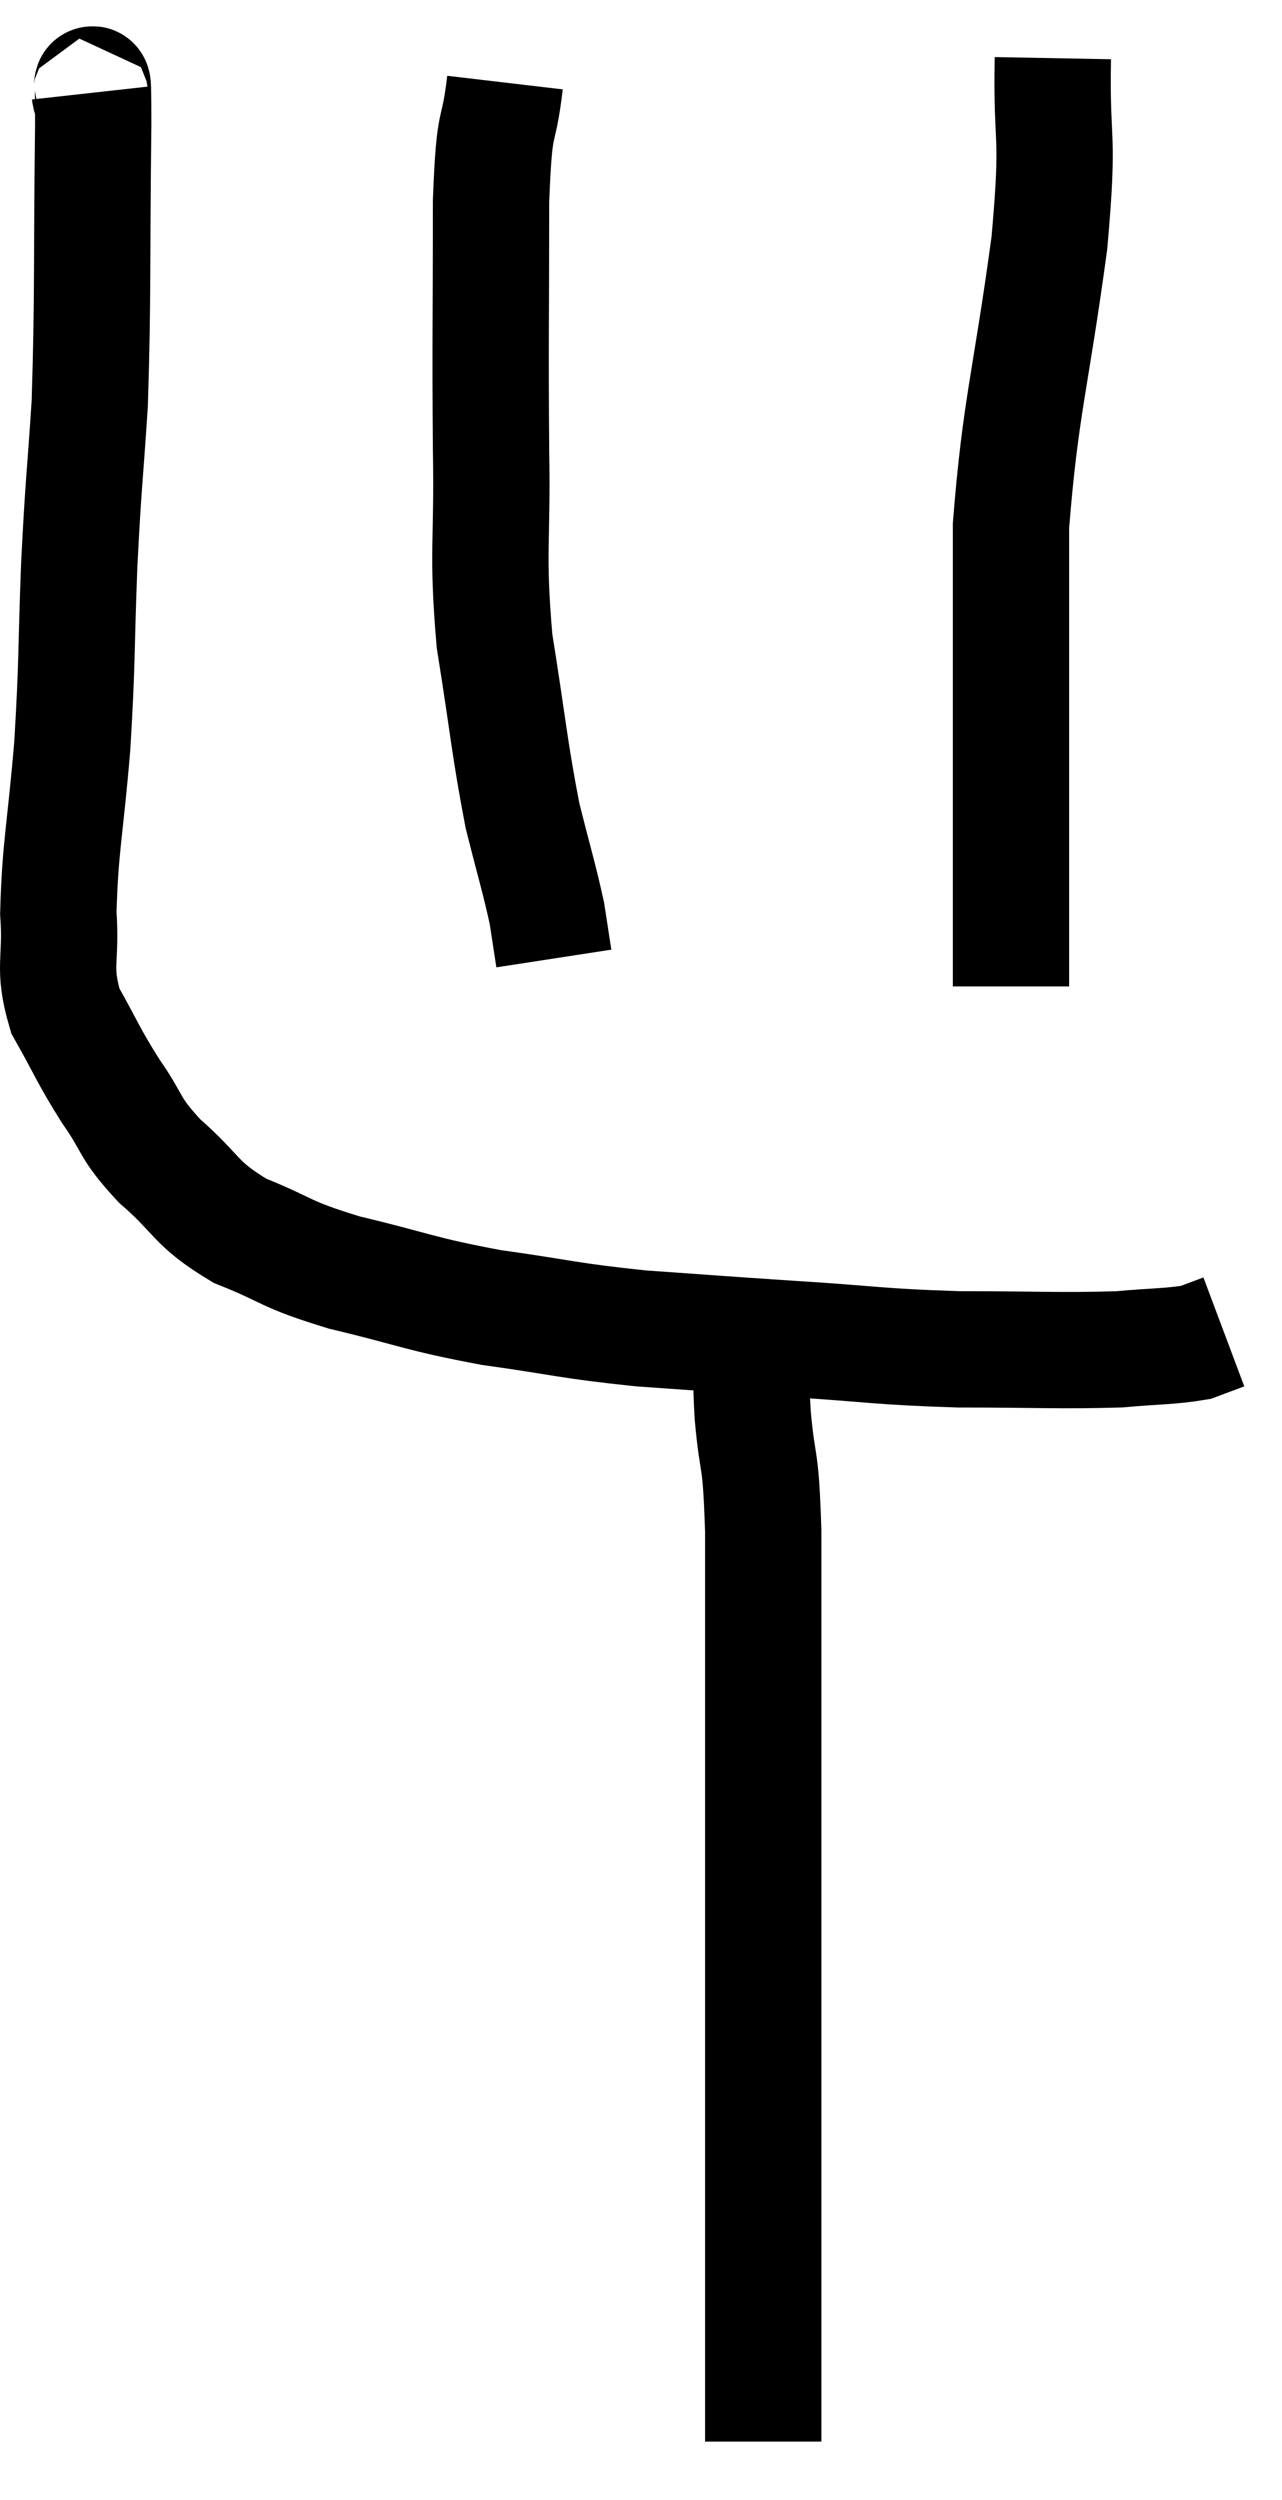 <svg xmlns="http://www.w3.org/2000/svg" viewBox="10.937 2.3 22.043 42.98" width="22.043" height="42.98"><path d="M 12.48 3.9 C 12.51 4.17, 12.54 3.105, 12.54 4.44 C 12.51 6.84, 12.54 7.35, 12.48 9.24 C 12.39 10.62, 12.375 10.53, 12.3 12 C 12.24 13.56, 12.27 13.62, 12.18 15.12 C 12.06 16.56, 11.97 16.86, 11.94 18 C 12 18.84, 11.835 18.915, 12.06 19.68 C 12.45 20.37, 12.435 20.415, 12.84 21.06 C 13.26 21.66, 13.125 21.66, 13.68 22.26 C 14.37 22.86, 14.265 22.98, 15.06 23.46 C 15.96 23.82, 15.78 23.85, 16.86 24.18 C 18.12 24.48, 18.105 24.54, 19.38 24.78 C 20.67 24.96, 20.67 25.005, 21.96 25.14 C 23.25 25.23, 23.175 25.23, 24.54 25.32 C 25.98 25.41, 26.01 25.455, 27.42 25.5 C 28.8 25.5, 29.16 25.53, 30.18 25.5 C 30.84 25.44, 31.05 25.455, 31.5 25.38 C 31.74 25.29, 31.86 25.245, 31.98 25.2 L 31.98 25.2" fill="none" stroke="black" stroke-width="2"></path><path d="M 19.62 3.72 C 19.5 4.74, 19.44 4.185, 19.38 5.76 C 19.38 7.89, 19.365 8.13, 19.38 10.02 C 19.41 11.67, 19.305 11.745, 19.44 13.32 C 19.68 14.82, 19.695 15.15, 19.92 16.32 C 20.13 17.16, 20.205 17.385, 20.34 18 L 20.46 18.78" fill="none" stroke="black" stroke-width="2"></path><path d="M 29.04 3.3 C 29.01 4.89, 29.16 4.47, 28.98 6.48 C 28.65 8.91, 28.485 9.27, 28.32 11.34 C 28.32 13.05, 28.32 13.395, 28.32 14.76 C 28.32 15.78, 28.32 15.75, 28.32 16.8 C 28.32 17.88, 28.32 18.345, 28.32 18.96 L 28.32 19.26" fill="none" stroke="black" stroke-width="2"></path><path d="M 23.4 24.96 C 23.64 25.29, 23.76 25.2, 23.88 25.62 C 23.88 26.13, 23.835 25.89, 23.88 26.64 C 23.97 27.63, 24.015 27.225, 24.06 28.62 C 24.06 30.42, 24.06 30.555, 24.06 32.22 C 24.06 33.75, 24.06 33.765, 24.06 35.28 C 24.06 36.78, 24.06 37.005, 24.06 38.28 C 24.06 39.33, 24.06 39.495, 24.06 40.38 C 24.06 41.1, 24.06 41.16, 24.06 41.82 C 24.06 42.42, 24.06 42.525, 24.06 43.02 C 24.06 43.41, 24.06 43.575, 24.06 43.8 C 24.06 43.86, 24.06 43.8, 24.06 43.92 C 24.06 44.1, 24.06 44.19, 24.06 44.28 L 24.06 44.28" fill="none" stroke="black" stroke-width="2"></path></svg>